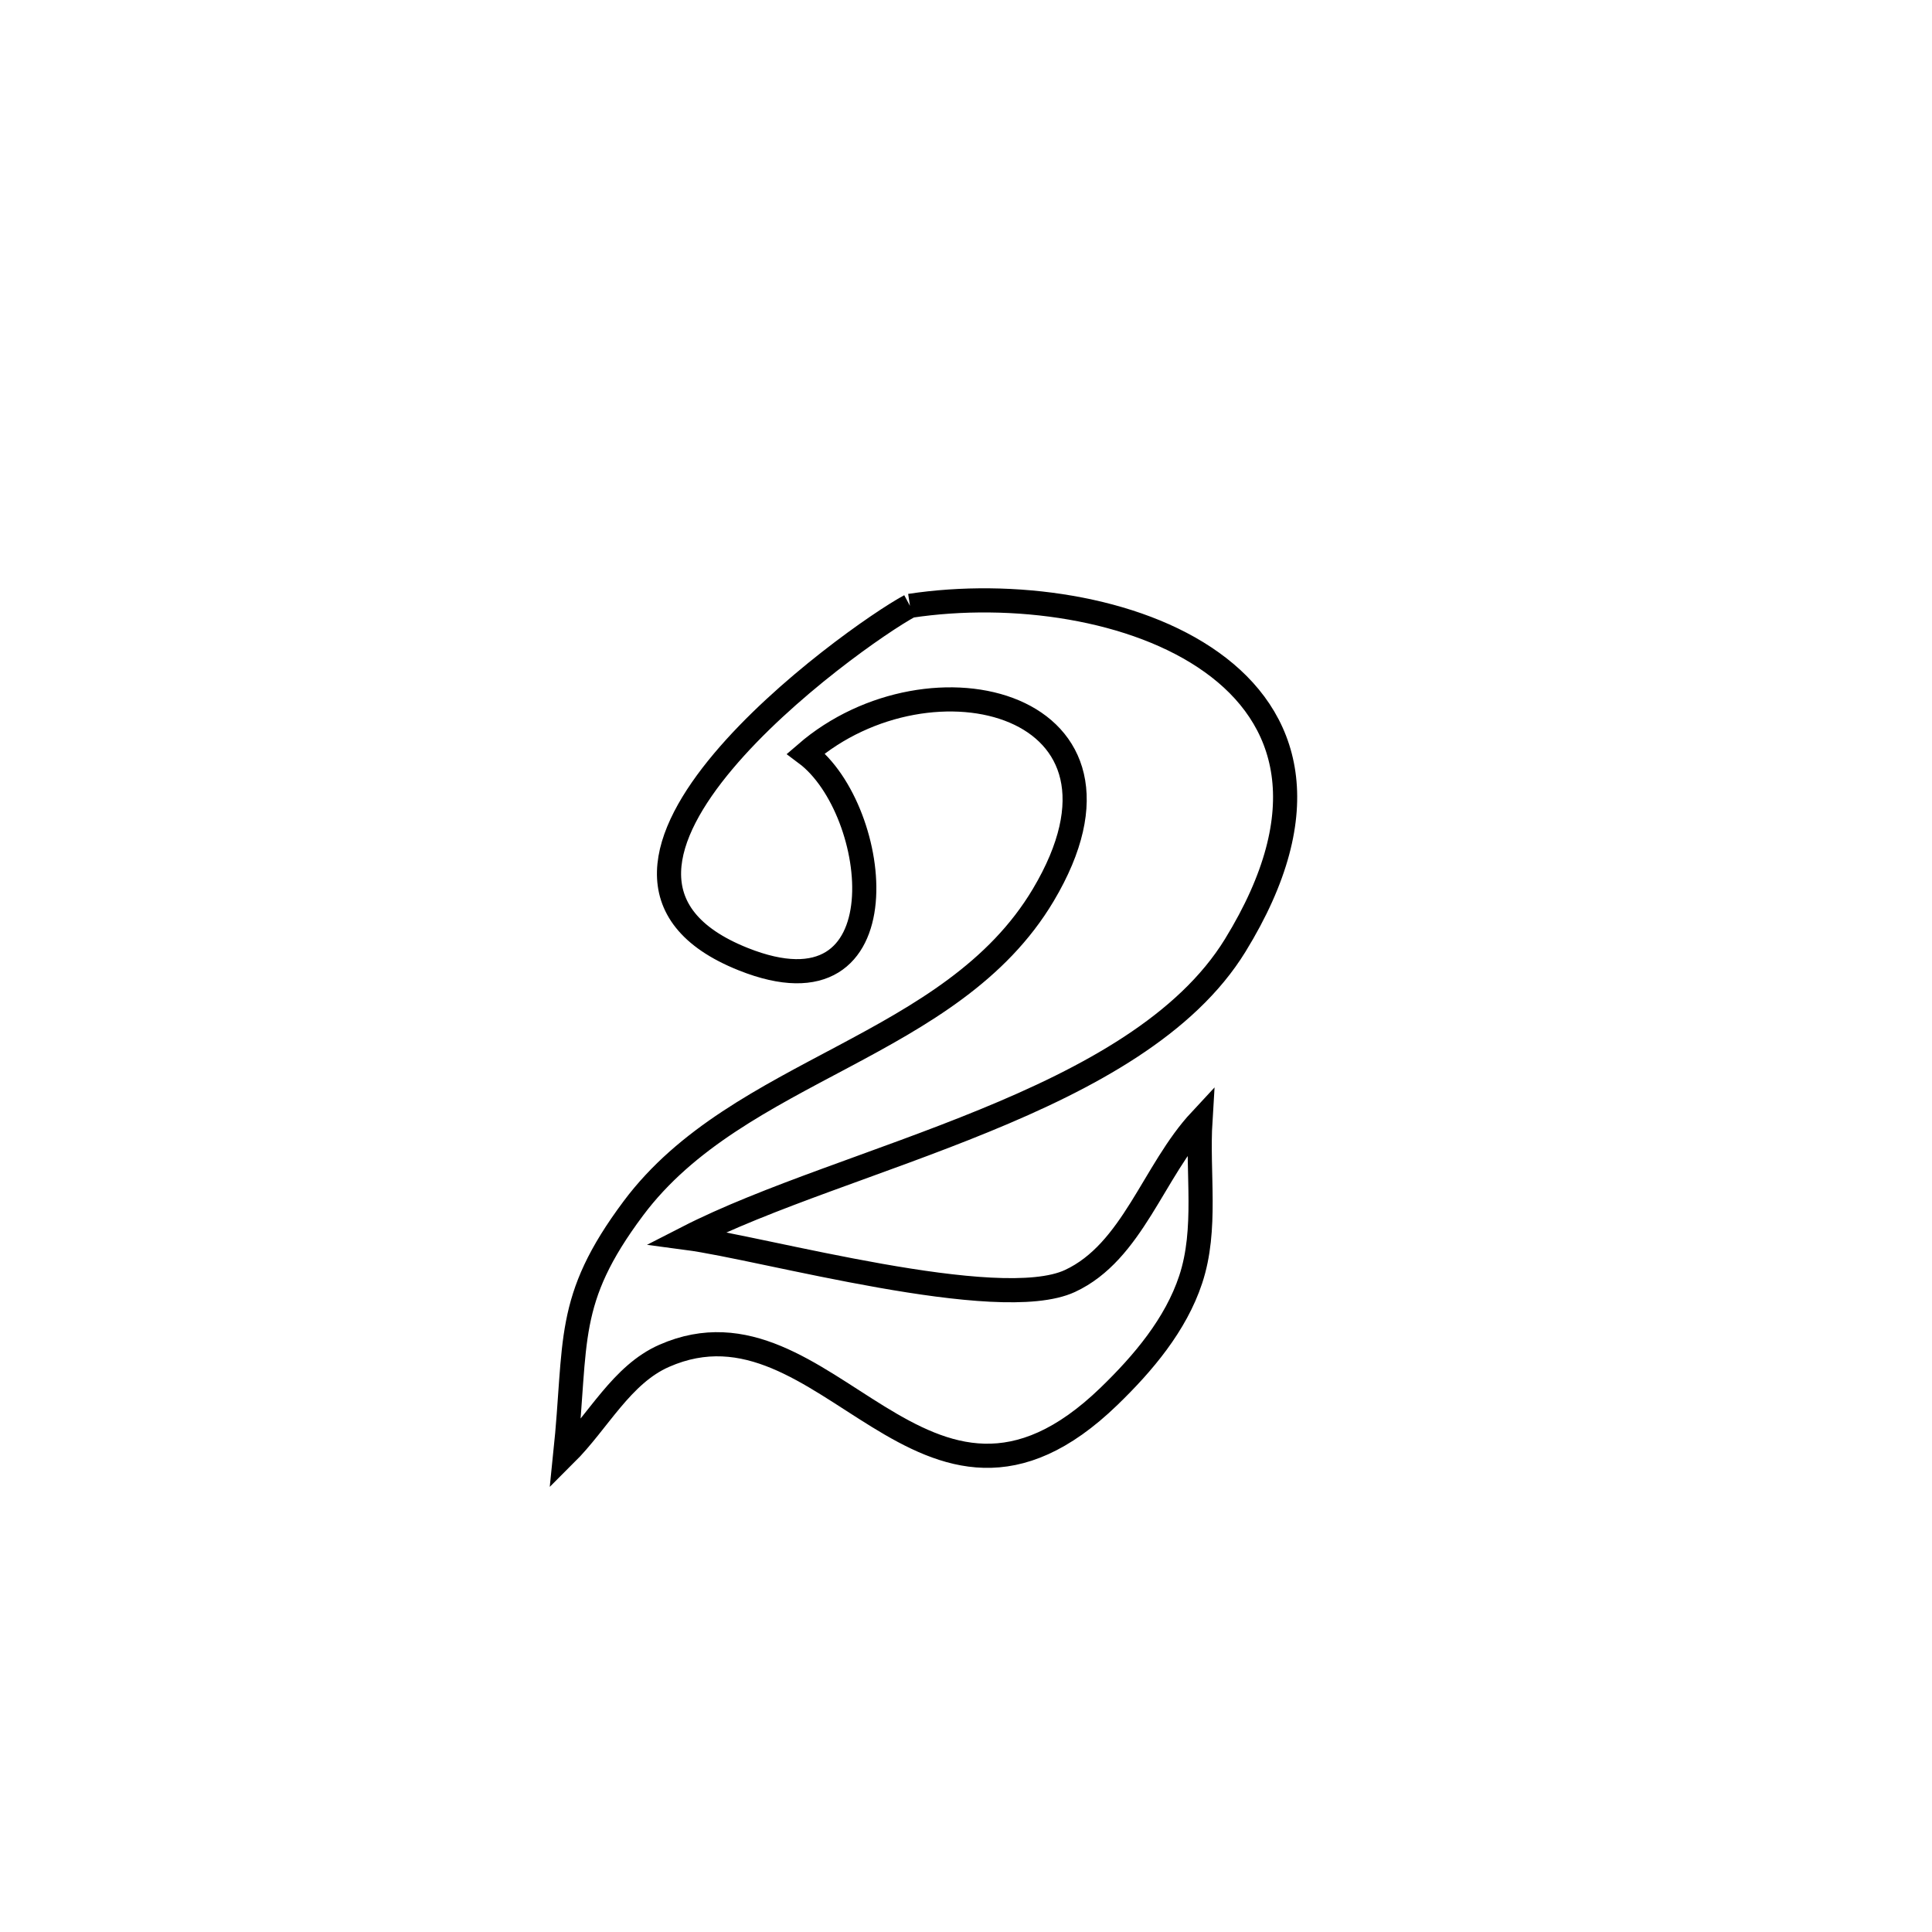 <svg xmlns="http://www.w3.org/2000/svg" viewBox="0.0 0.0 24.0 24.0" height="200px" width="200px"><path fill="none" stroke="black" stroke-width=".3" stroke-opacity="1.0"  filling="0" d="M11.304 7.526 L11.304 7.526 C12.577 7.333 14.104 7.546 15.054 8.228 C16.005 8.909 16.379 10.06 15.345 11.743 C14.736 12.734 13.53 13.389 12.227 13.922 C10.925 14.456 9.526 14.869 8.533 15.378 L8.533 15.378 C9.477 15.503 12.401 16.325 13.291 15.913 C14.069 15.552 14.328 14.544 14.912 13.917 L14.912 13.917 C14.871 14.576 14.999 15.268 14.791 15.895 C14.606 16.455 14.201 16.935 13.777 17.345 C11.469 19.579 10.276 15.953 8.252 16.842 C7.722 17.074 7.432 17.659 7.022 18.067 L7.022 18.067 C7.169 16.653 7.01 16.158 7.868 15.01 C9.176 13.259 11.821 13.032 12.96 11.118 C14.385 8.723 11.559 8.021 10.011 9.36 L10.011 9.36 C10.949 10.06 11.247 12.719 9.233 11.915 C6.518 10.832 10.592 7.909 11.304 7.526 L11.304 7.526"></path></svg>